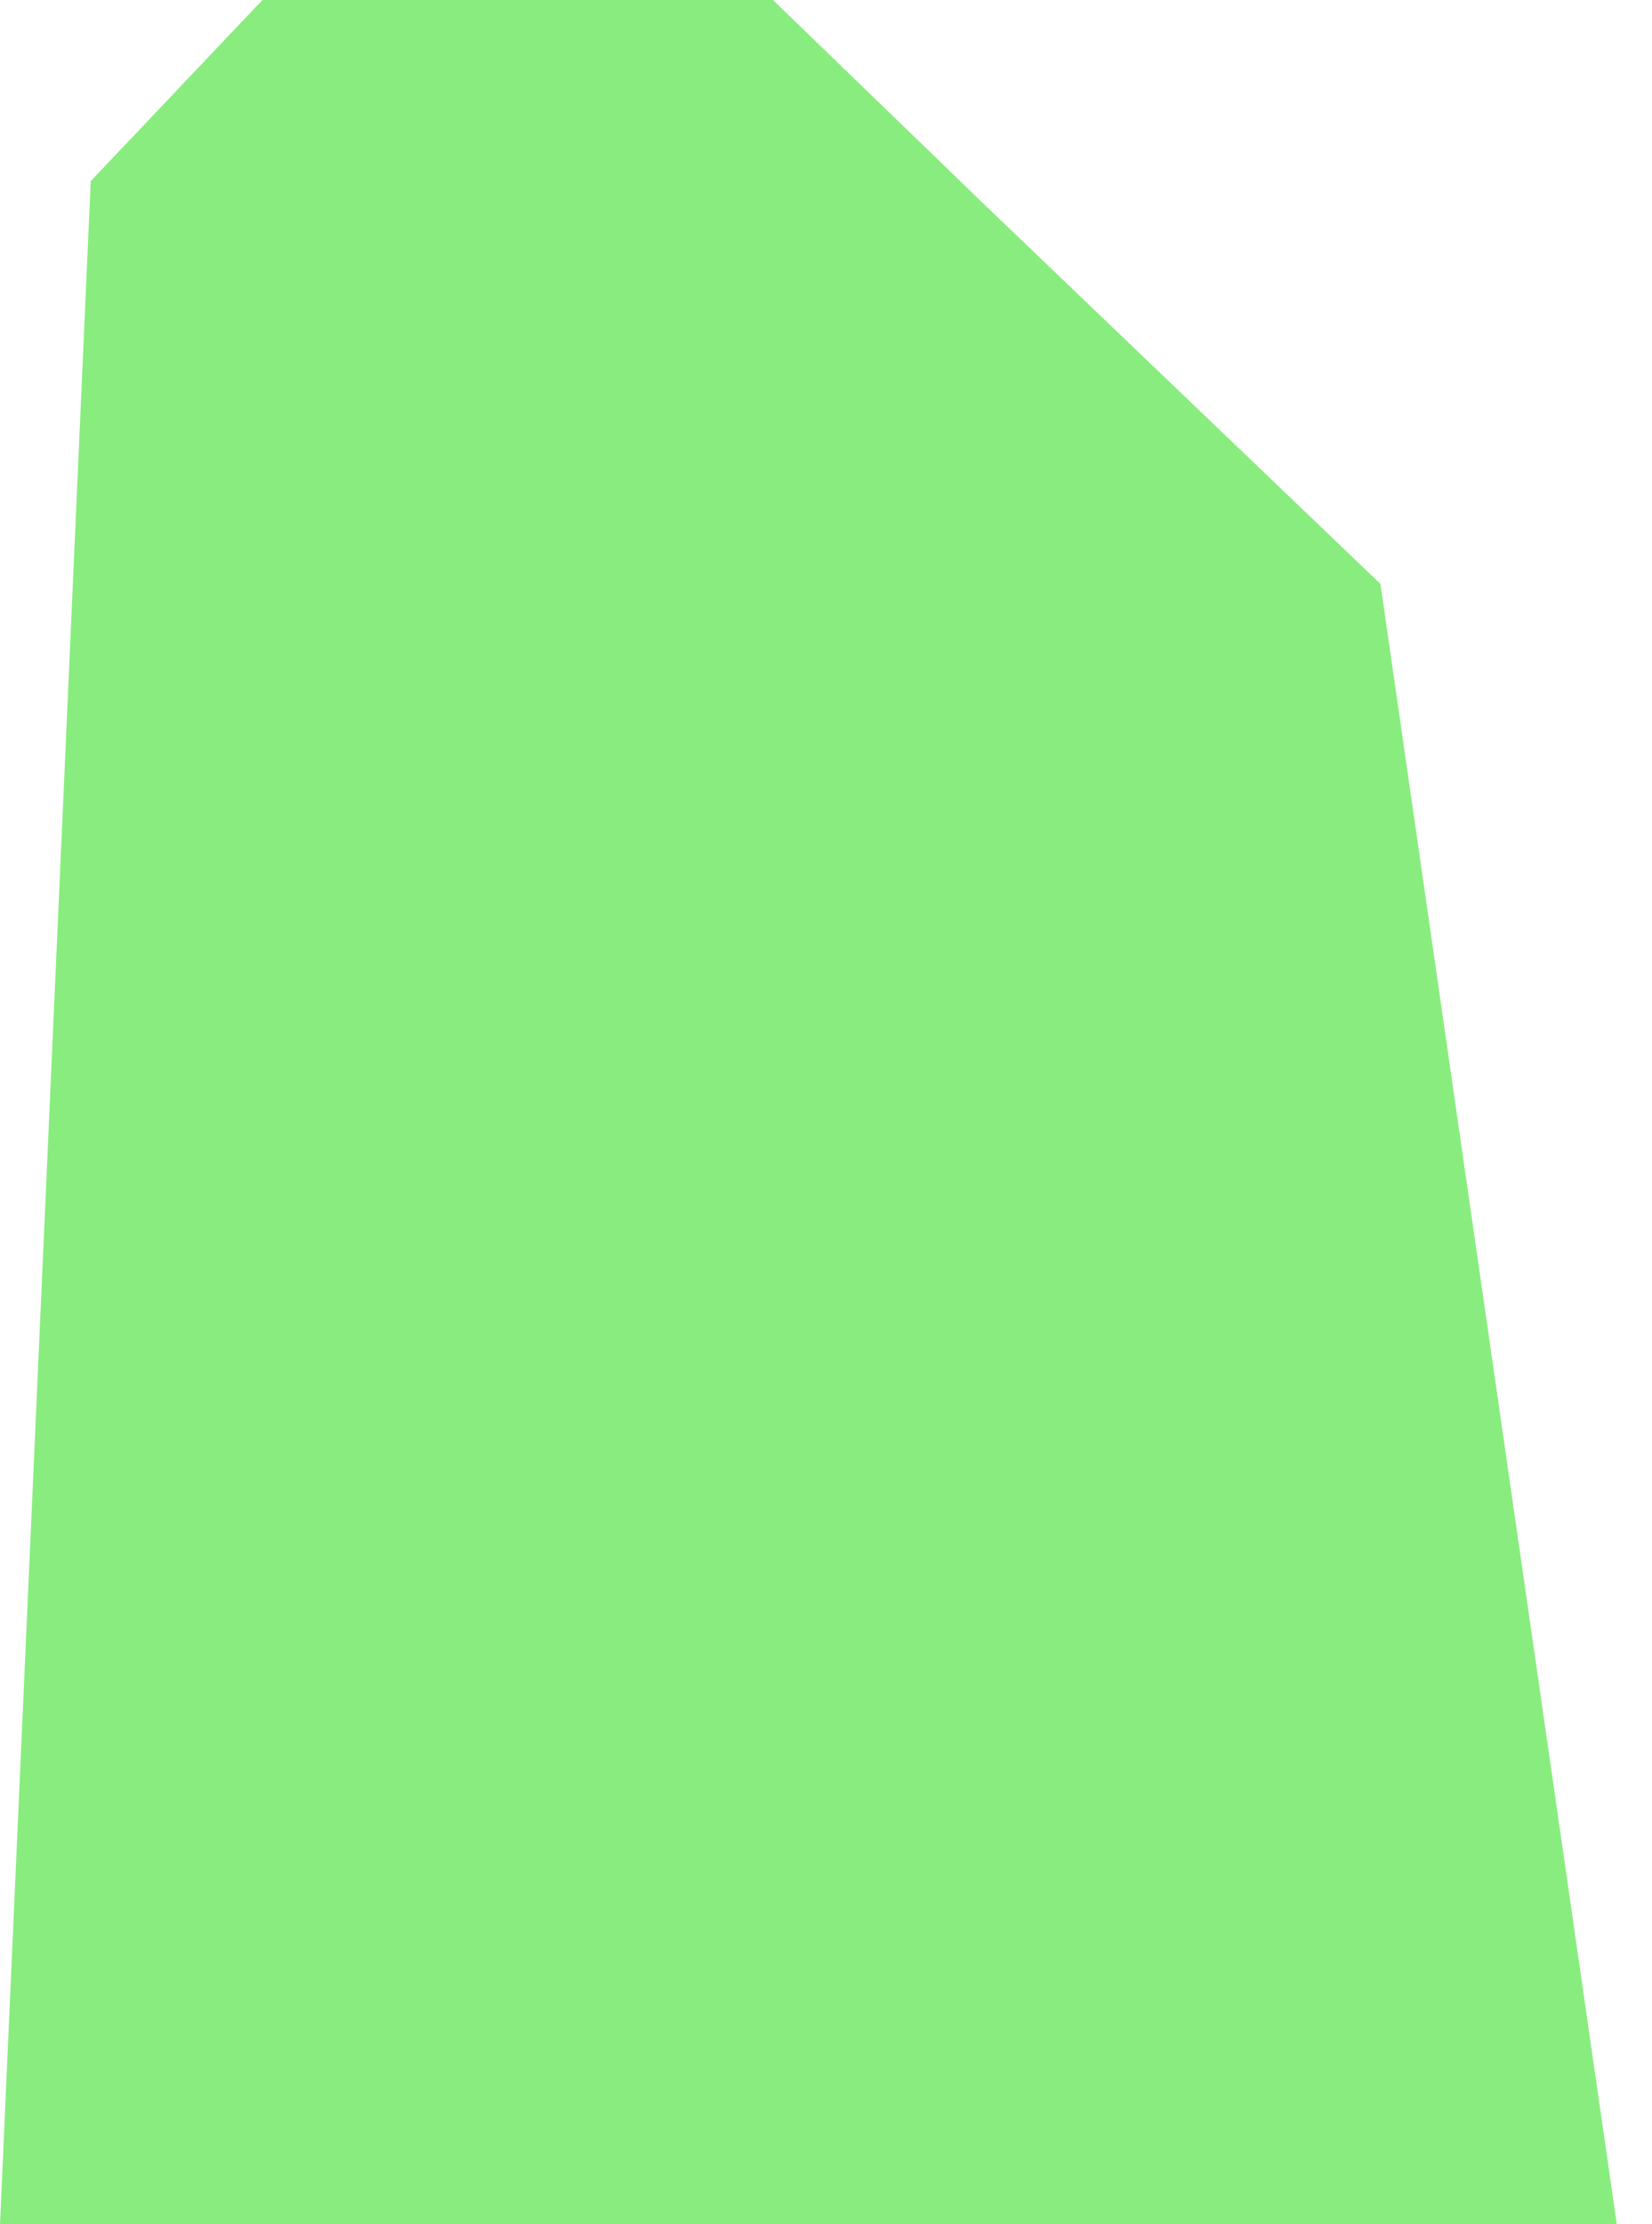 <svg width="26" height="35" viewBox="0 0 26 35" fill="none" xmlns="http://www.w3.org/2000/svg">
<path d="M25.446 35H0L1.428 2.849L1.604 2.664L4.13 0H12.165L15.147 2.884L15.382 3.113L21.726 9.188L25.446 35Z" fill="#88ED7E"/>
</svg>
